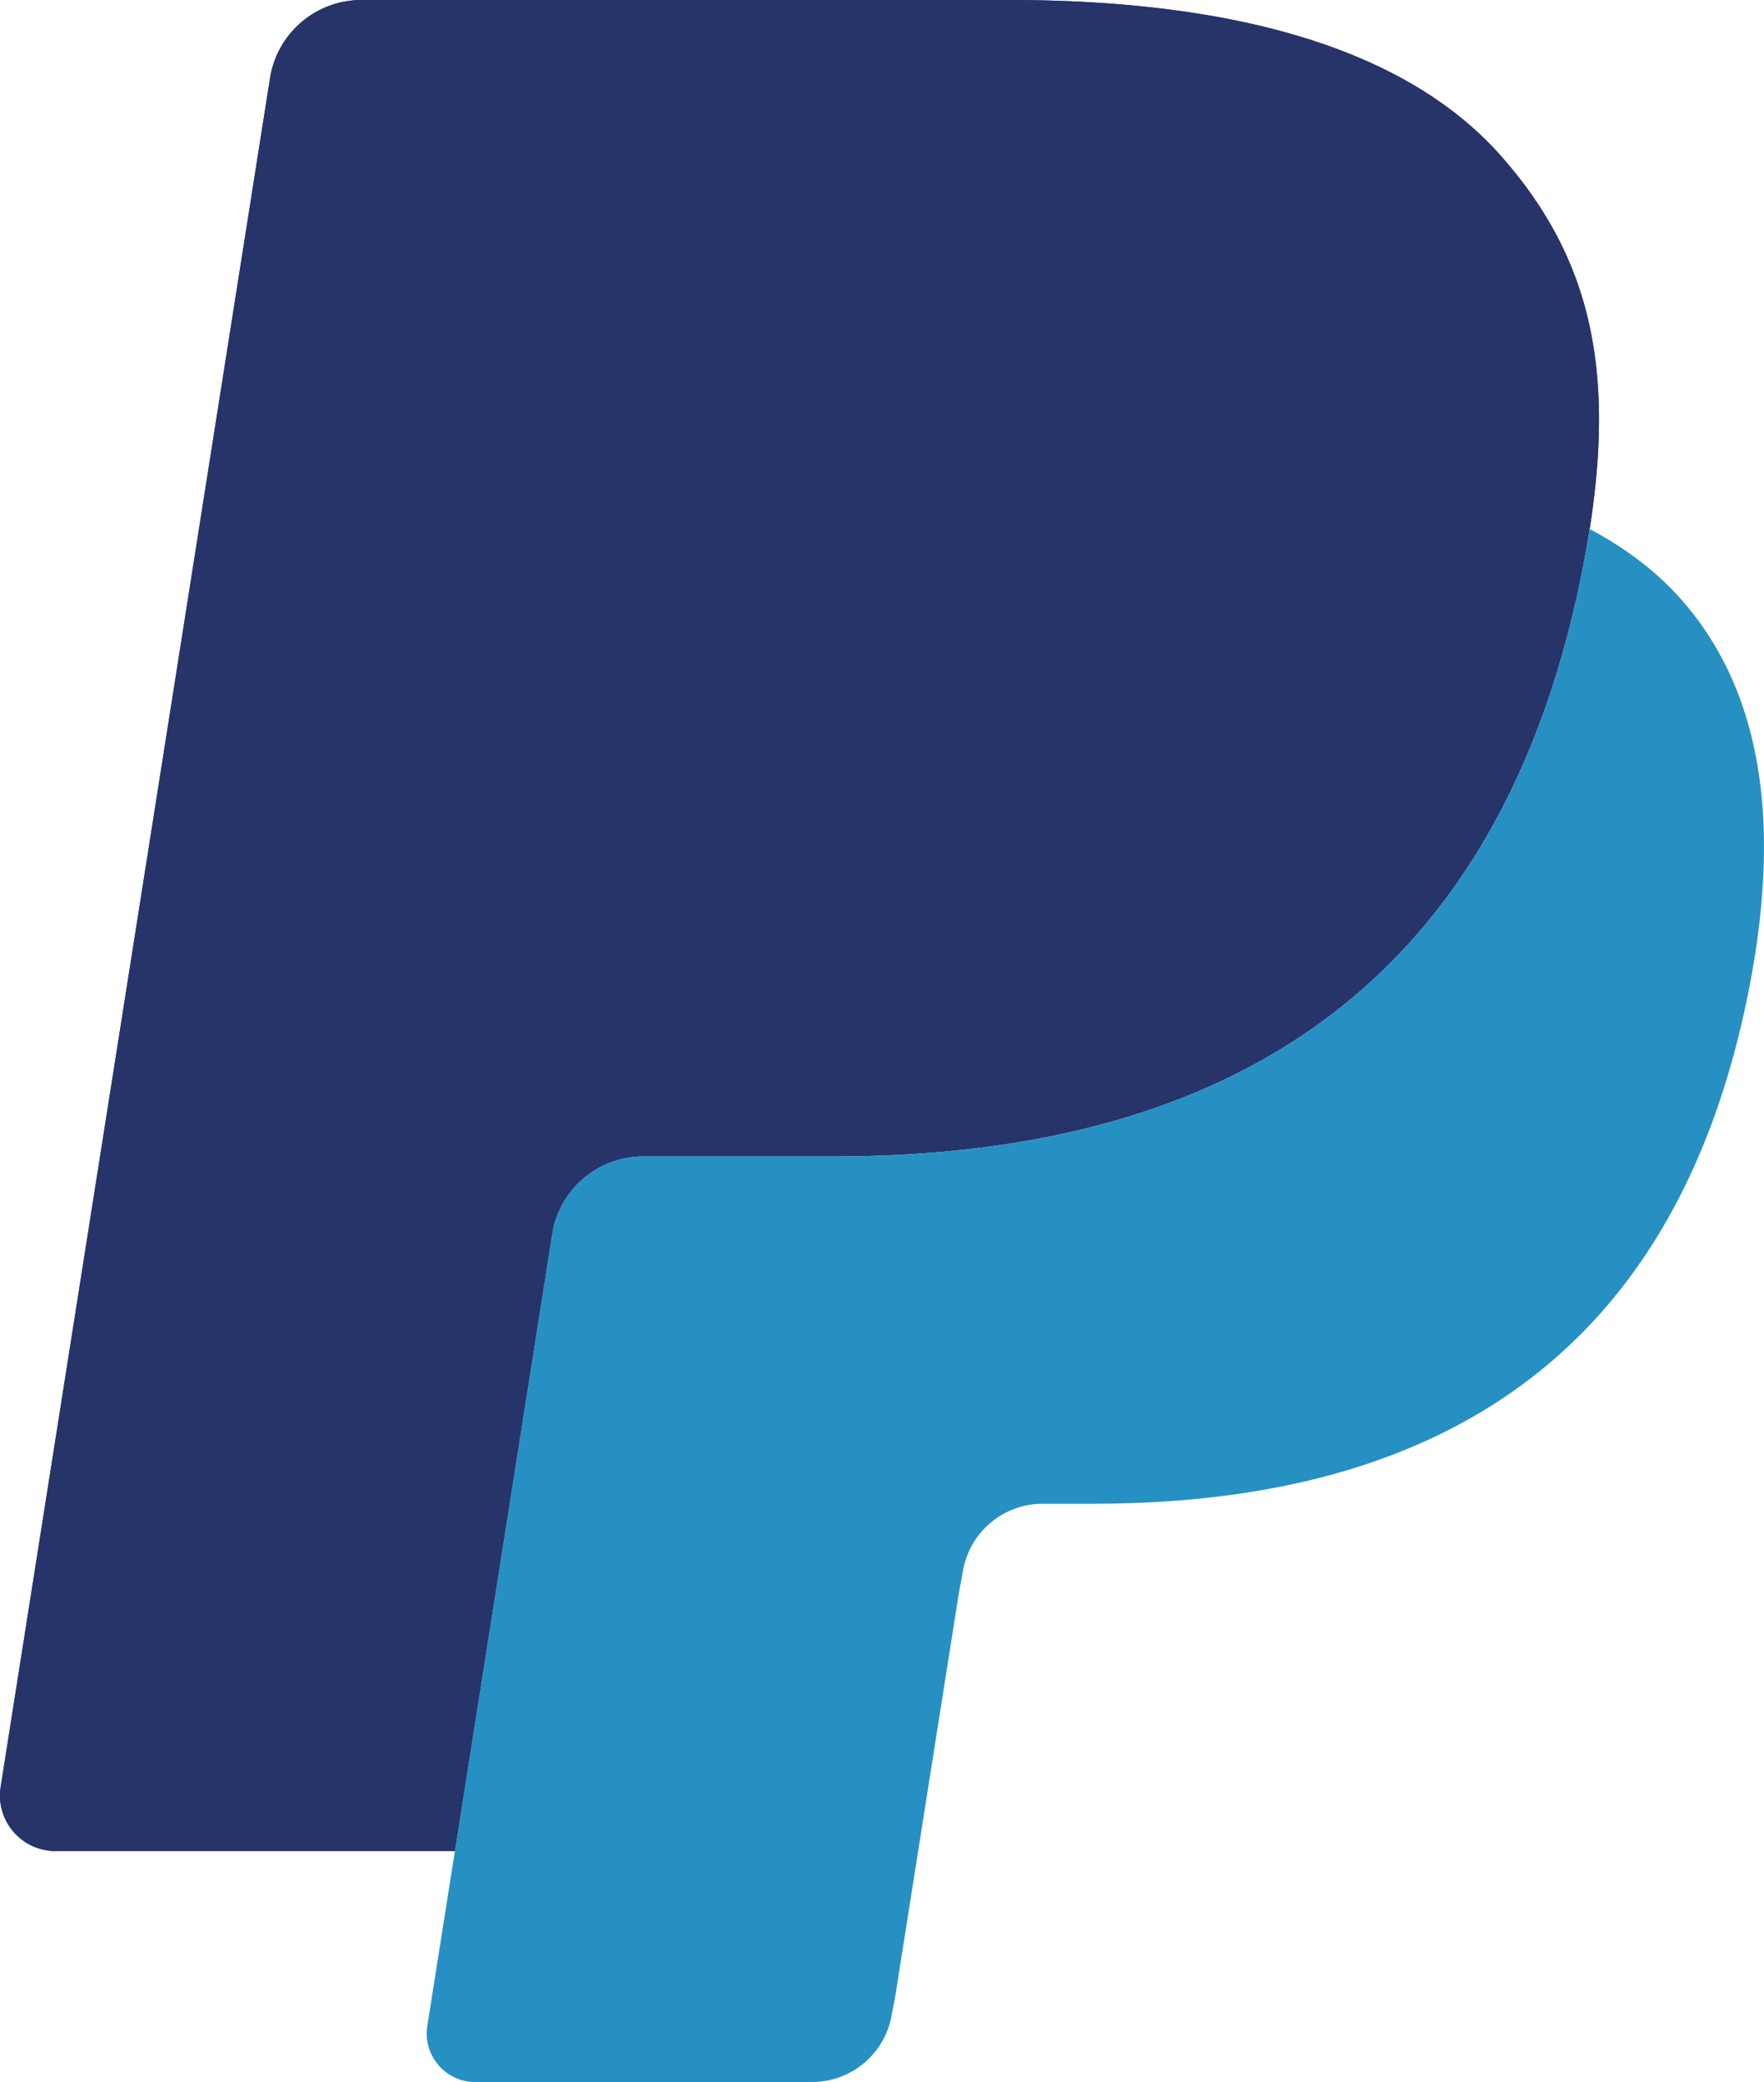 <?xml version="1.0" encoding="UTF-8"?>
<svg width="2110.9" height="2490.9" preserveAspectRatio="xMidYMid" version="1.1" viewBox="0 0 255.021 300.9" xmlns="http://www.w3.org/2000/svg" xmlns:cc="http://creativecommons.org/ns#" xmlns:dc="http://purl.org/dc/elements/1.1/" xmlns:rdf="http://www.w3.org/1999/02/22-rdf-syntax-ns#">
<path d="m217.13 22.676c-13.934-15.882-39.122-22.691-71.345-22.691h-93.52a13.393 13.393 0 0 0 -13.227 11.294l-38.94 246.97c-0.774 4.87 2.997 9.28 7.933 9.28h57.736l14.5-91.971-0.45 2.88c1.033-6.501 6.593-11.296 13.177-11.296h27.436c53.898 0 96.101-21.892 108.43-85.221 0.366-1.873 0.683-3.696 0.957-5.477-1.556-0.824-1.556-0.824 0 0 3.671-23.407-0.025-39.34-12.686-53.765" fill="#27346a"/>
<path d="m102.36 68.009a11.737 11.737 0 0 1 5.053 -1.14h73.318c8.682 0 16.78 0.565 24.18 1.756a101.6 101.6 0 0 1 6.177 1.182 89.928 89.928 0 0 1 8.59 2.347c3.638 1.215 7.026 2.63 10.14 4.287 3.67-23.416-0.026-39.34-12.687-53.765-13.942-15.882-39.122-22.691-71.345-22.691h-93.528c-6.585 0-12.187 4.794-13.219 11.294l-38.94 246.96c-0.774 4.878 2.997 9.282 7.925 9.282h57.744l30.083-190.77a11.717 11.717 0 0 1 6.509 -8.74z" fill="#27346a"/>
<path d="m228.86 81.918c-12.328 63.32-54.53 85.221-108.43 85.221h-27.444c-6.584 0-12.145 4.795-13.168 11.296l-18.039 114.36c-0.674 4.262 2.622 8.124 6.934 8.124h48.67a11.71 11.71 0 0 0 11.563 -9.88l0.474-2.48 9.173-58.136 0.591-3.213a11.71 11.71 0 0 1 11.562 -9.88h7.284c47.147 0 84.064-19.154 94.852-74.55 4.503-23.15 2.173-42.478-9.739-56.054-3.613-4.112-8.1-7.508-13.327-10.28-0.283 1.79-0.59 3.604-0.957 5.477z" fill="#2790c3"/>
<path d="m216.92 71.297" fill="#1f264f"/>
</svg>

